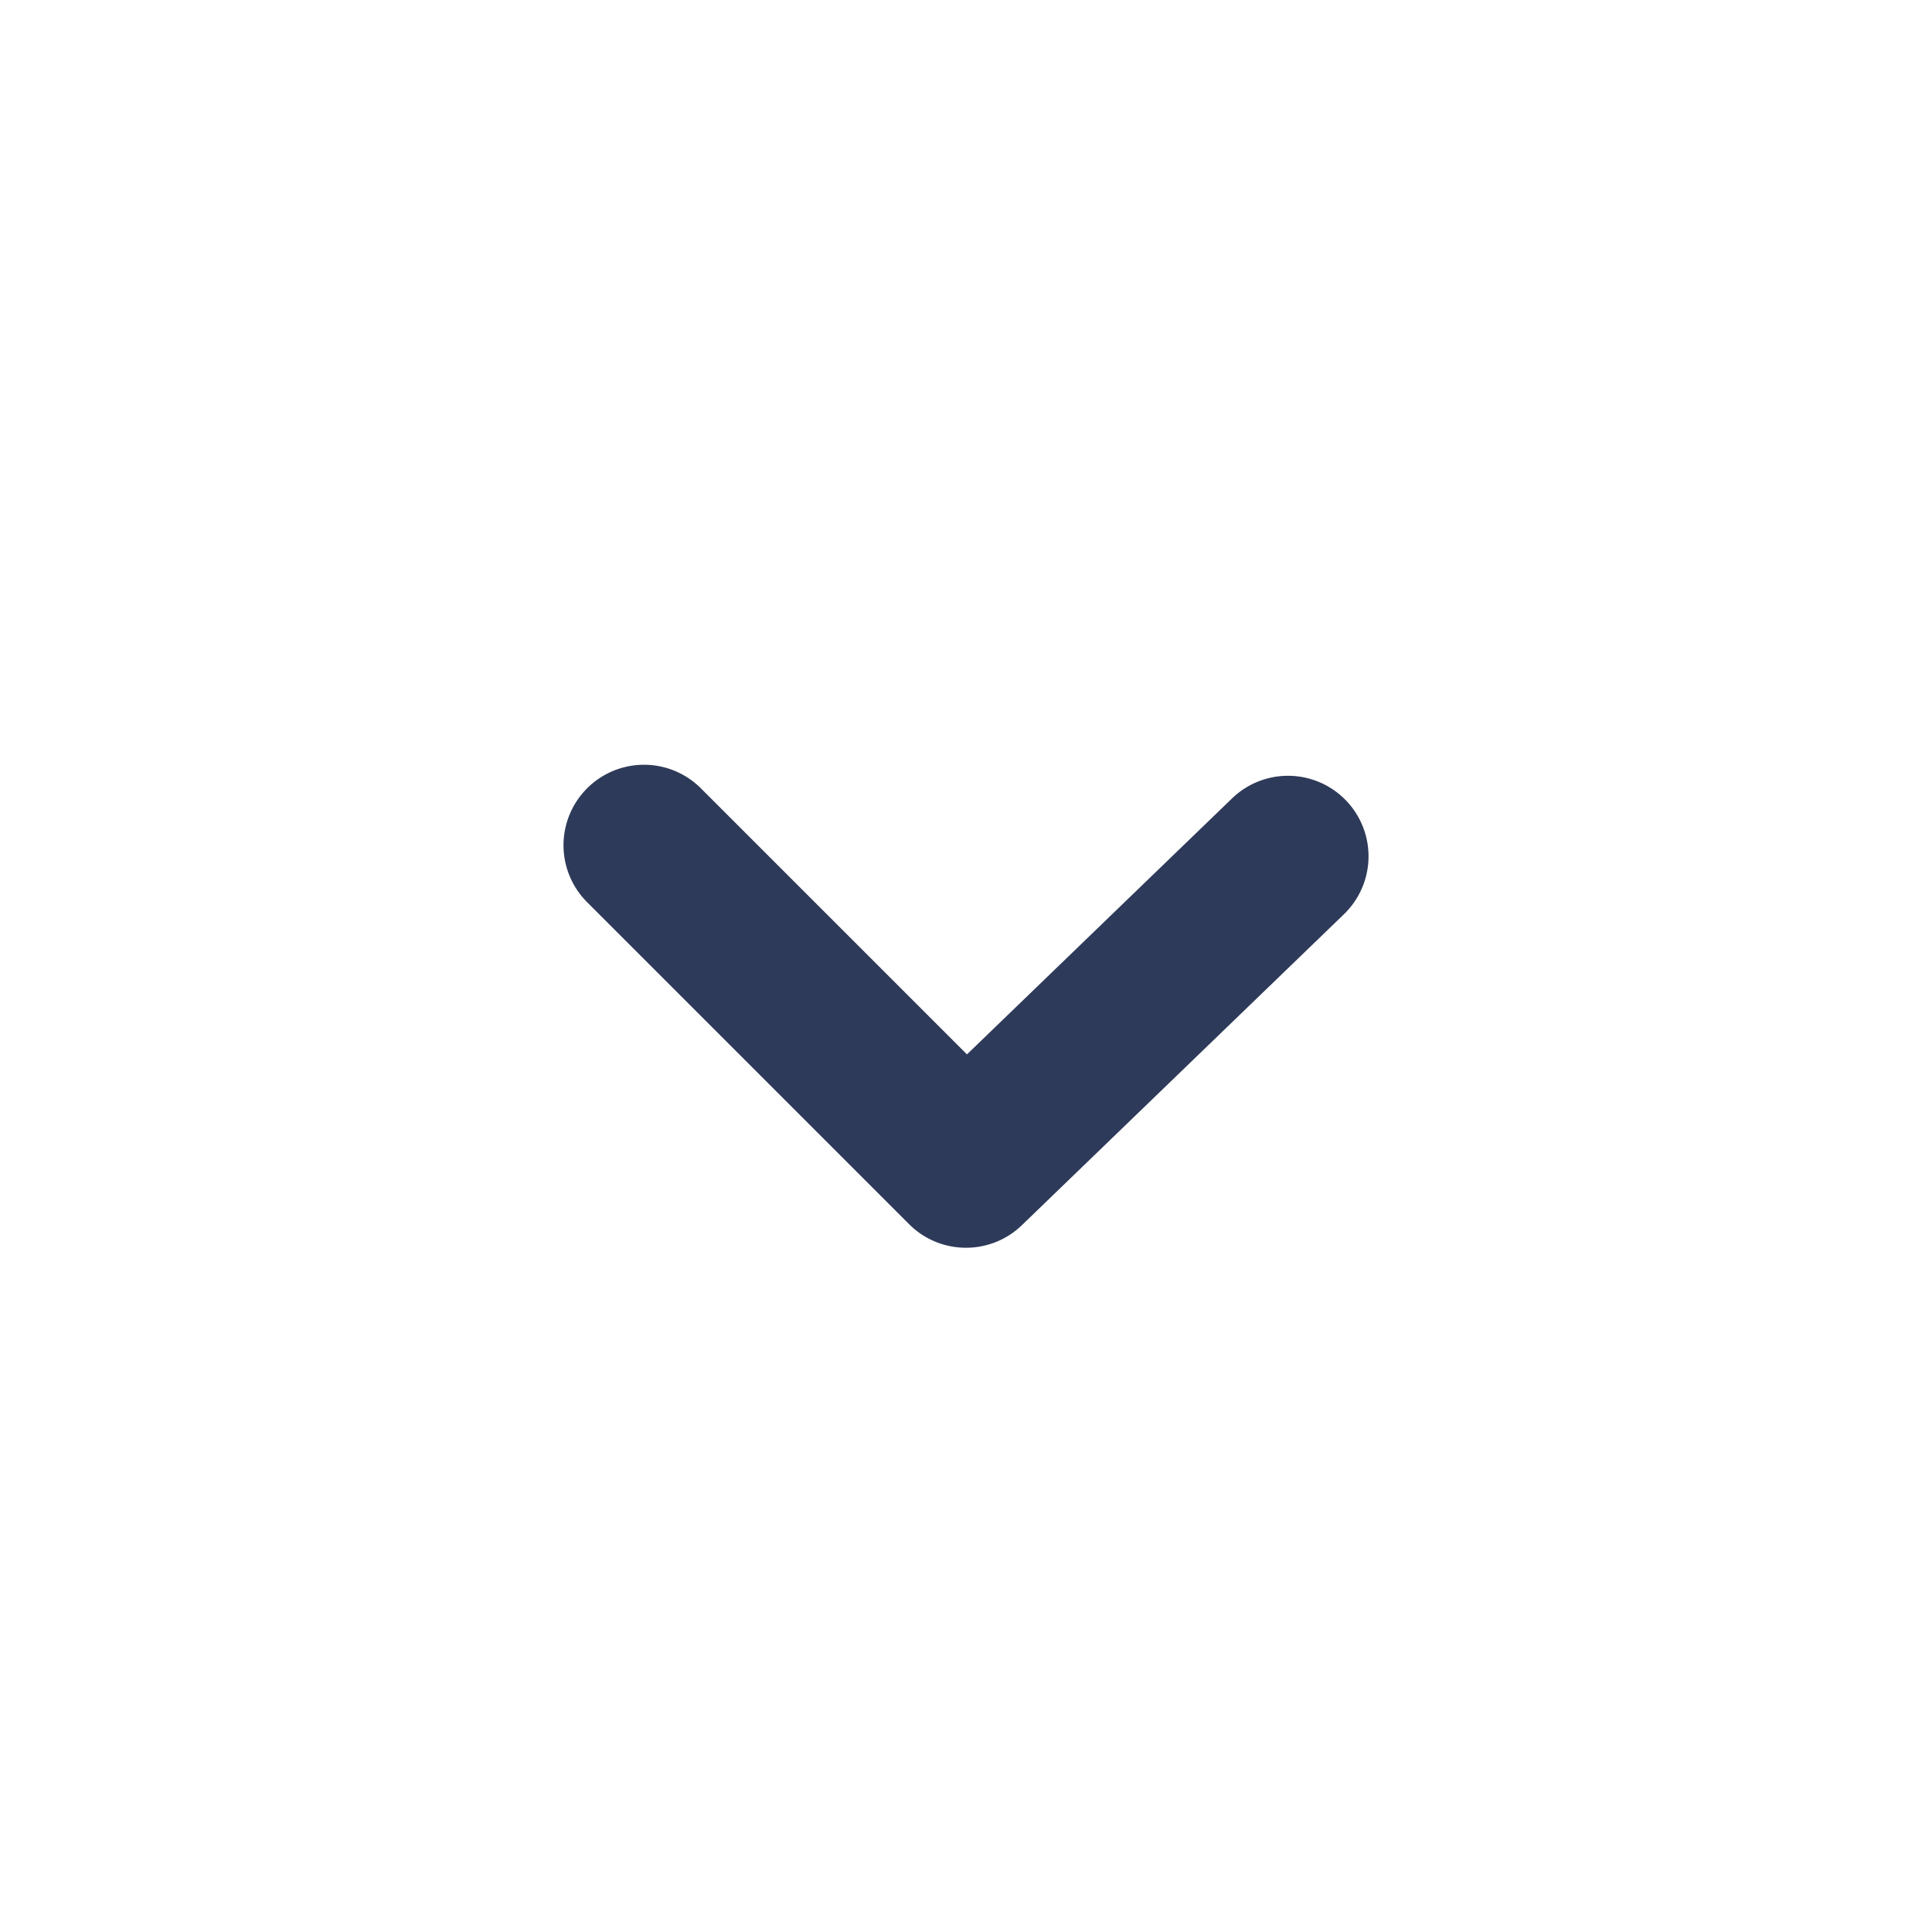 <svg width="24" height="24" fill="none" xmlns="http://www.w3.org/2000/svg"><path fill-rule="evenodd" clip-rule="evenodd" d="M12 15.5a.997.997 0 01-.707-.293l-4-4a.999.999 0 111.414-1.414l3.305 3.305 3.293-3.18a1 1 0 011.39 1.439l-4 3.862A.997.997 0 0112 15.5z" fill="#2E3A59"/></svg>